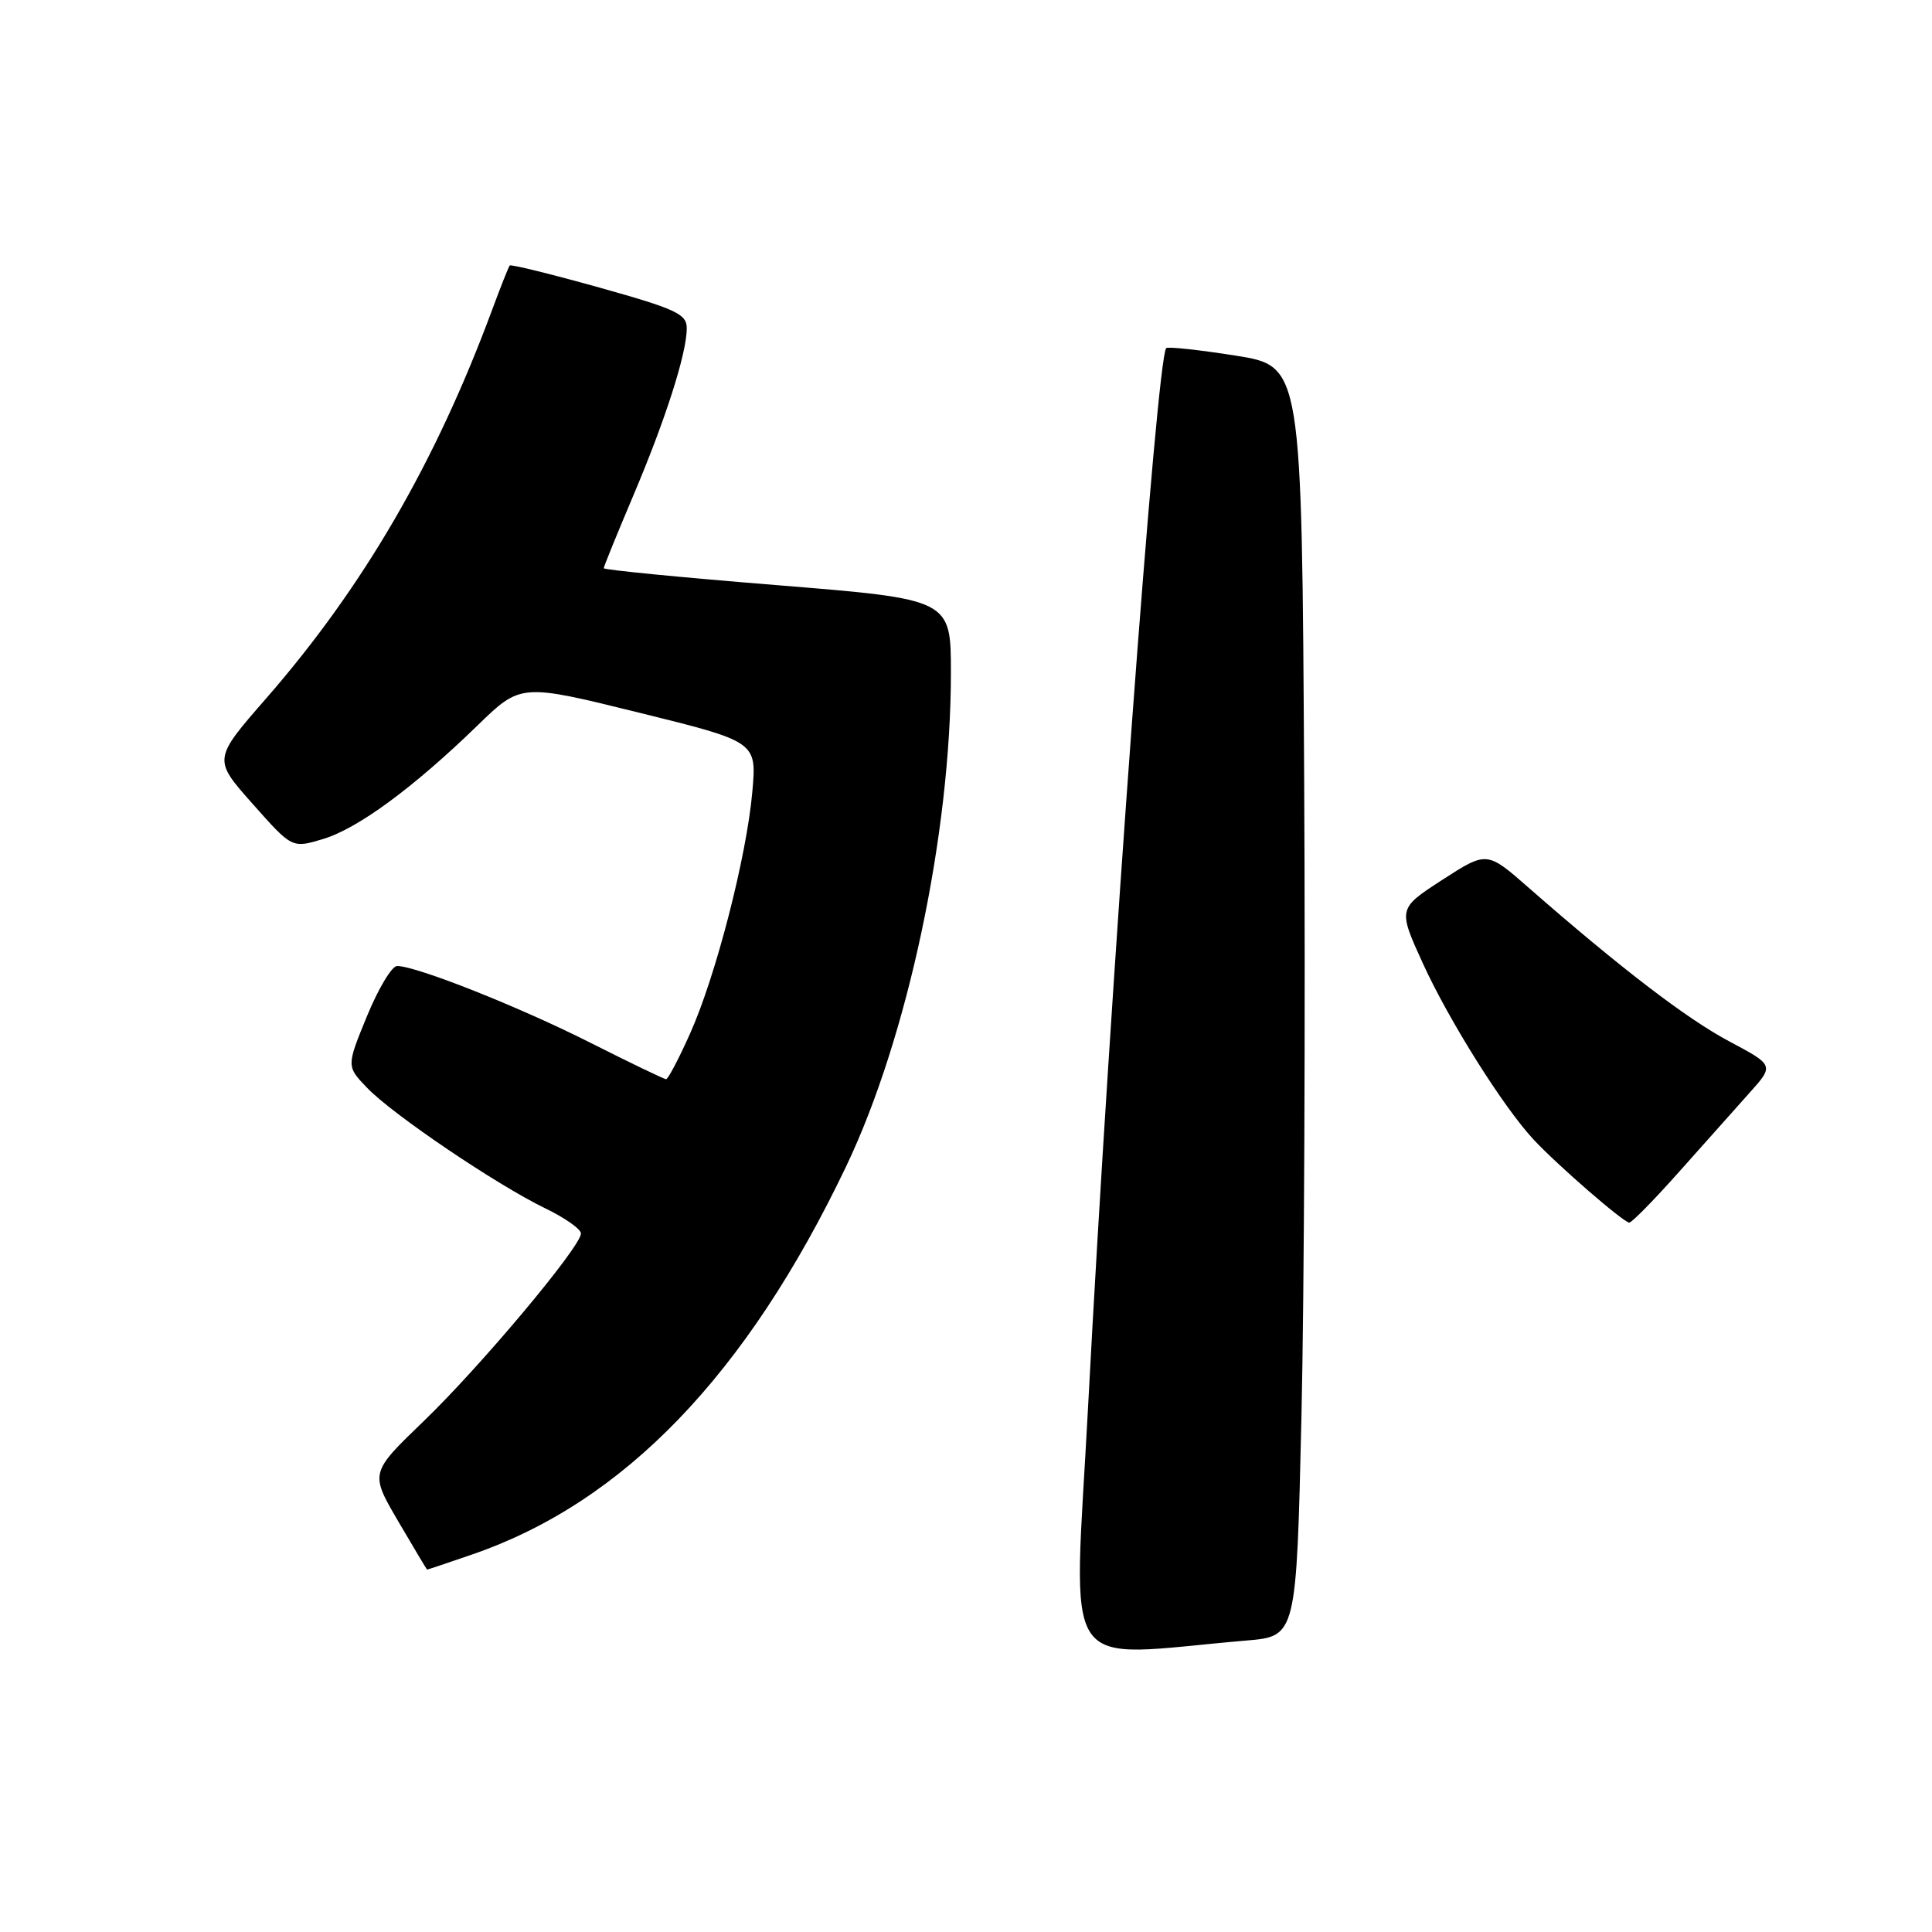 <?xml version="1.0" encoding="UTF-8" standalone="no"?>
<!DOCTYPE svg PUBLIC "-//W3C//DTD SVG 1.1//EN" "http://www.w3.org/Graphics/SVG/1.1/DTD/svg11.dtd" >
<svg xmlns="http://www.w3.org/2000/svg" xmlns:xlink="http://www.w3.org/1999/xlink" version="1.1" viewBox="0 0 256 256">
 <g >
 <path fill="currentColor"
d=" M 165.14 217.38 C 171.78 216.82 171.78 216.82 172.45 187.66 C 172.82 171.62 172.98 133.75 172.81 103.51 C 172.50 48.51 172.50 48.51 163.72 47.12 C 158.89 46.36 154.76 45.91 154.53 46.13 C 153.27 47.40 147.09 131.03 144.18 186.33 C 142.25 222.88 139.99 219.53 165.14 217.38 Z  M 62.58 205.97 C 82.66 199.06 98.91 182.20 112.12 154.55 C 120.26 137.51 126.00 110.46 126.00 89.16 C 126.00 79.40 126.00 79.40 103.00 77.54 C 90.35 76.52 80.00 75.51 80.00 75.29 C 80.00 75.08 81.76 70.76 83.90 65.70 C 88.20 55.57 91.00 46.80 91.00 43.49 C 91.00 41.61 89.59 40.95 79.41 38.10 C 73.03 36.32 67.69 35.00 67.54 35.18 C 67.39 35.36 66.35 37.98 65.23 41.00 C 57.71 61.32 48.13 77.80 35.26 92.55 C 28.23 100.61 28.23 100.61 33.47 106.51 C 38.70 112.41 38.70 112.41 42.79 111.18 C 47.40 109.80 54.76 104.39 63.25 96.15 C 69.00 90.56 69.00 90.56 84.63 94.42 C 100.27 98.28 100.27 98.28 99.69 104.89 C 98.94 113.46 94.85 129.37 91.42 136.99 C 89.94 140.30 88.52 143.00 88.26 143.00 C 88.01 143.00 83.46 140.81 78.15 138.13 C 68.76 133.39 55.17 128.00 52.62 128.00 C 51.92 128.00 50.13 130.99 48.63 134.64 C 45.90 141.29 45.90 141.29 48.65 144.15 C 52.03 147.68 65.82 157.00 72.25 160.11 C 74.86 161.37 76.99 162.87 76.98 163.45 C 76.94 165.23 63.62 181.12 56.12 188.33 C 49.02 195.17 49.02 195.17 52.76 201.57 C 54.82 205.08 56.54 207.97 56.59 207.98 C 56.64 207.99 59.34 207.09 62.58 205.97 Z  M 222.50 155.26 C 225.80 151.55 229.98 146.86 231.79 144.84 C 235.09 141.16 235.09 141.16 229.14 137.99 C 223.46 134.97 214.66 128.22 202.57 117.64 C 197.02 112.77 197.02 112.77 191.12 116.58 C 185.23 120.40 185.23 120.40 188.54 127.66 C 191.99 135.22 199.20 146.70 203.21 151.00 C 206.39 154.41 215.14 162.00 215.89 162.00 C 216.23 162.00 219.20 158.97 222.50 155.26 Z "/>
</g>
</svg>